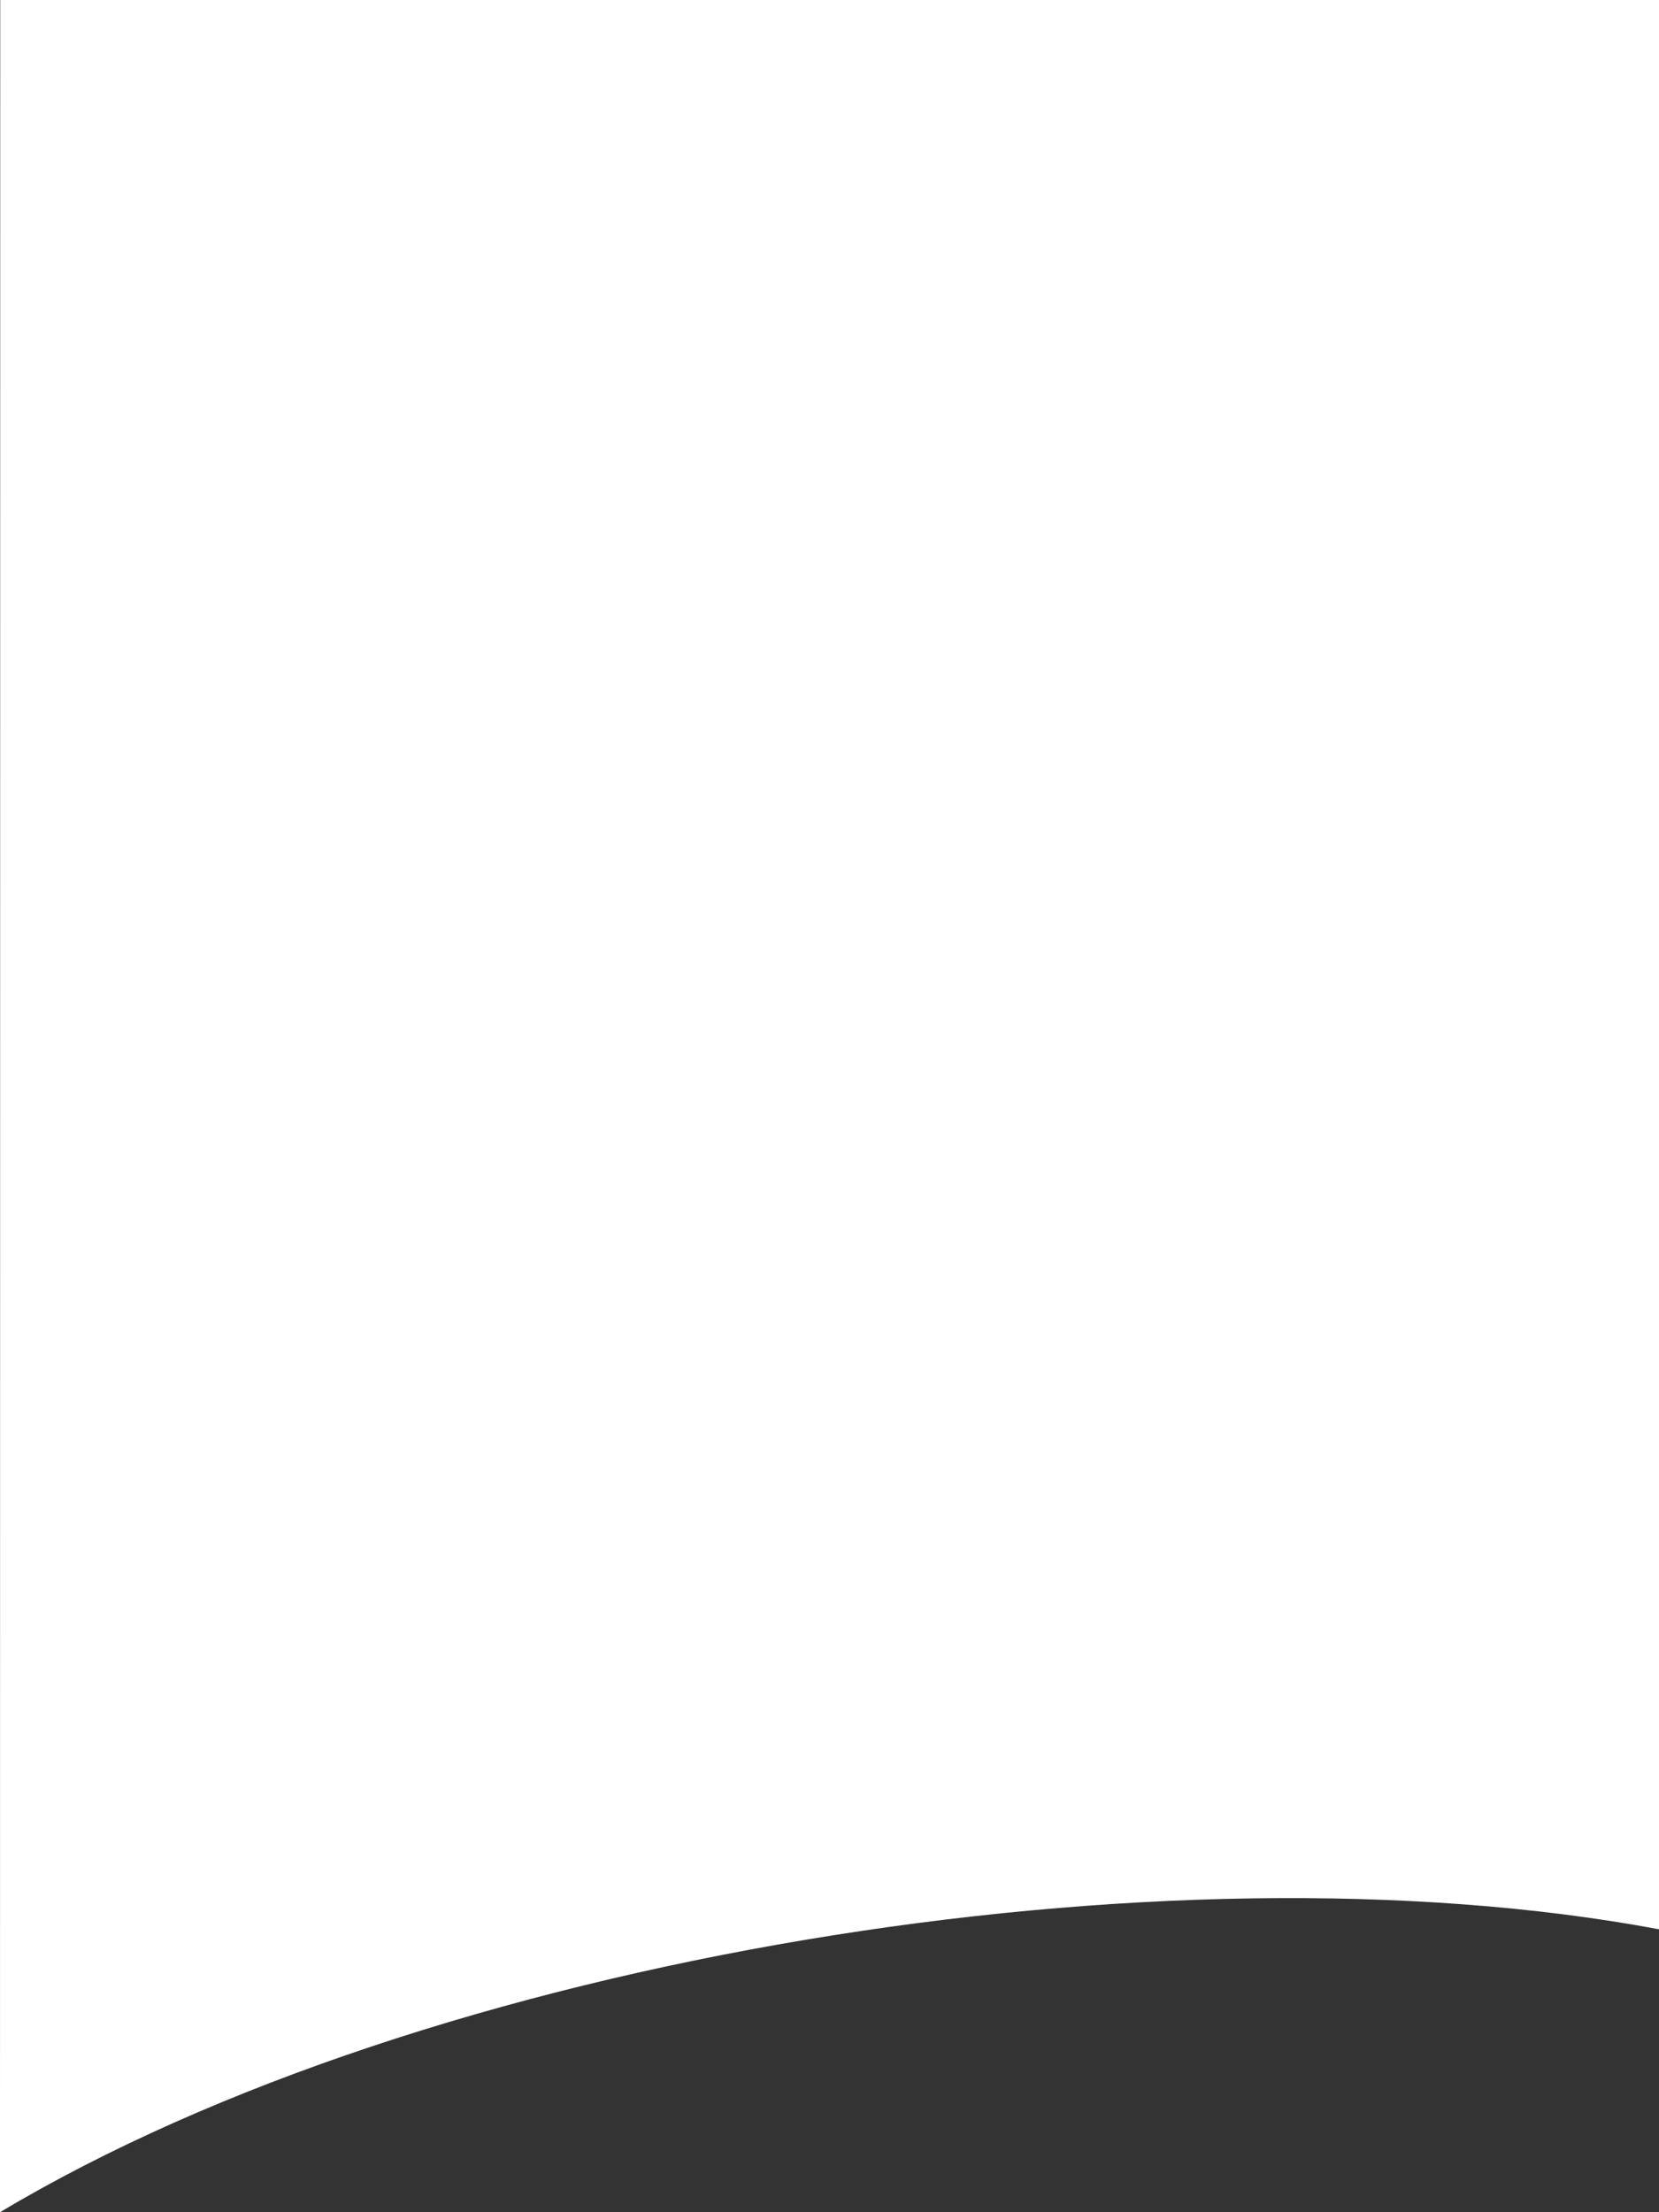 <svg xmlns="http://www.w3.org/2000/svg" x="0px" y="0px" viewBox="0 0 750 1000" width="750" height="1000">
<rect x="0" y="0" width="750" height="1000" fill="#333333" stroke="none"/>
<style type="text/css">
	.st0{fill:#FFFFFF;}
</style>
<path class="st0" d="M0,984.1C0,1001.1,0,999.1,0,984.1z M0.1,0C0.1,104.3,0,936.5,0,1000c193.9-116,526.8-169.7,750-127.9V0H0.1z" />
</svg>
